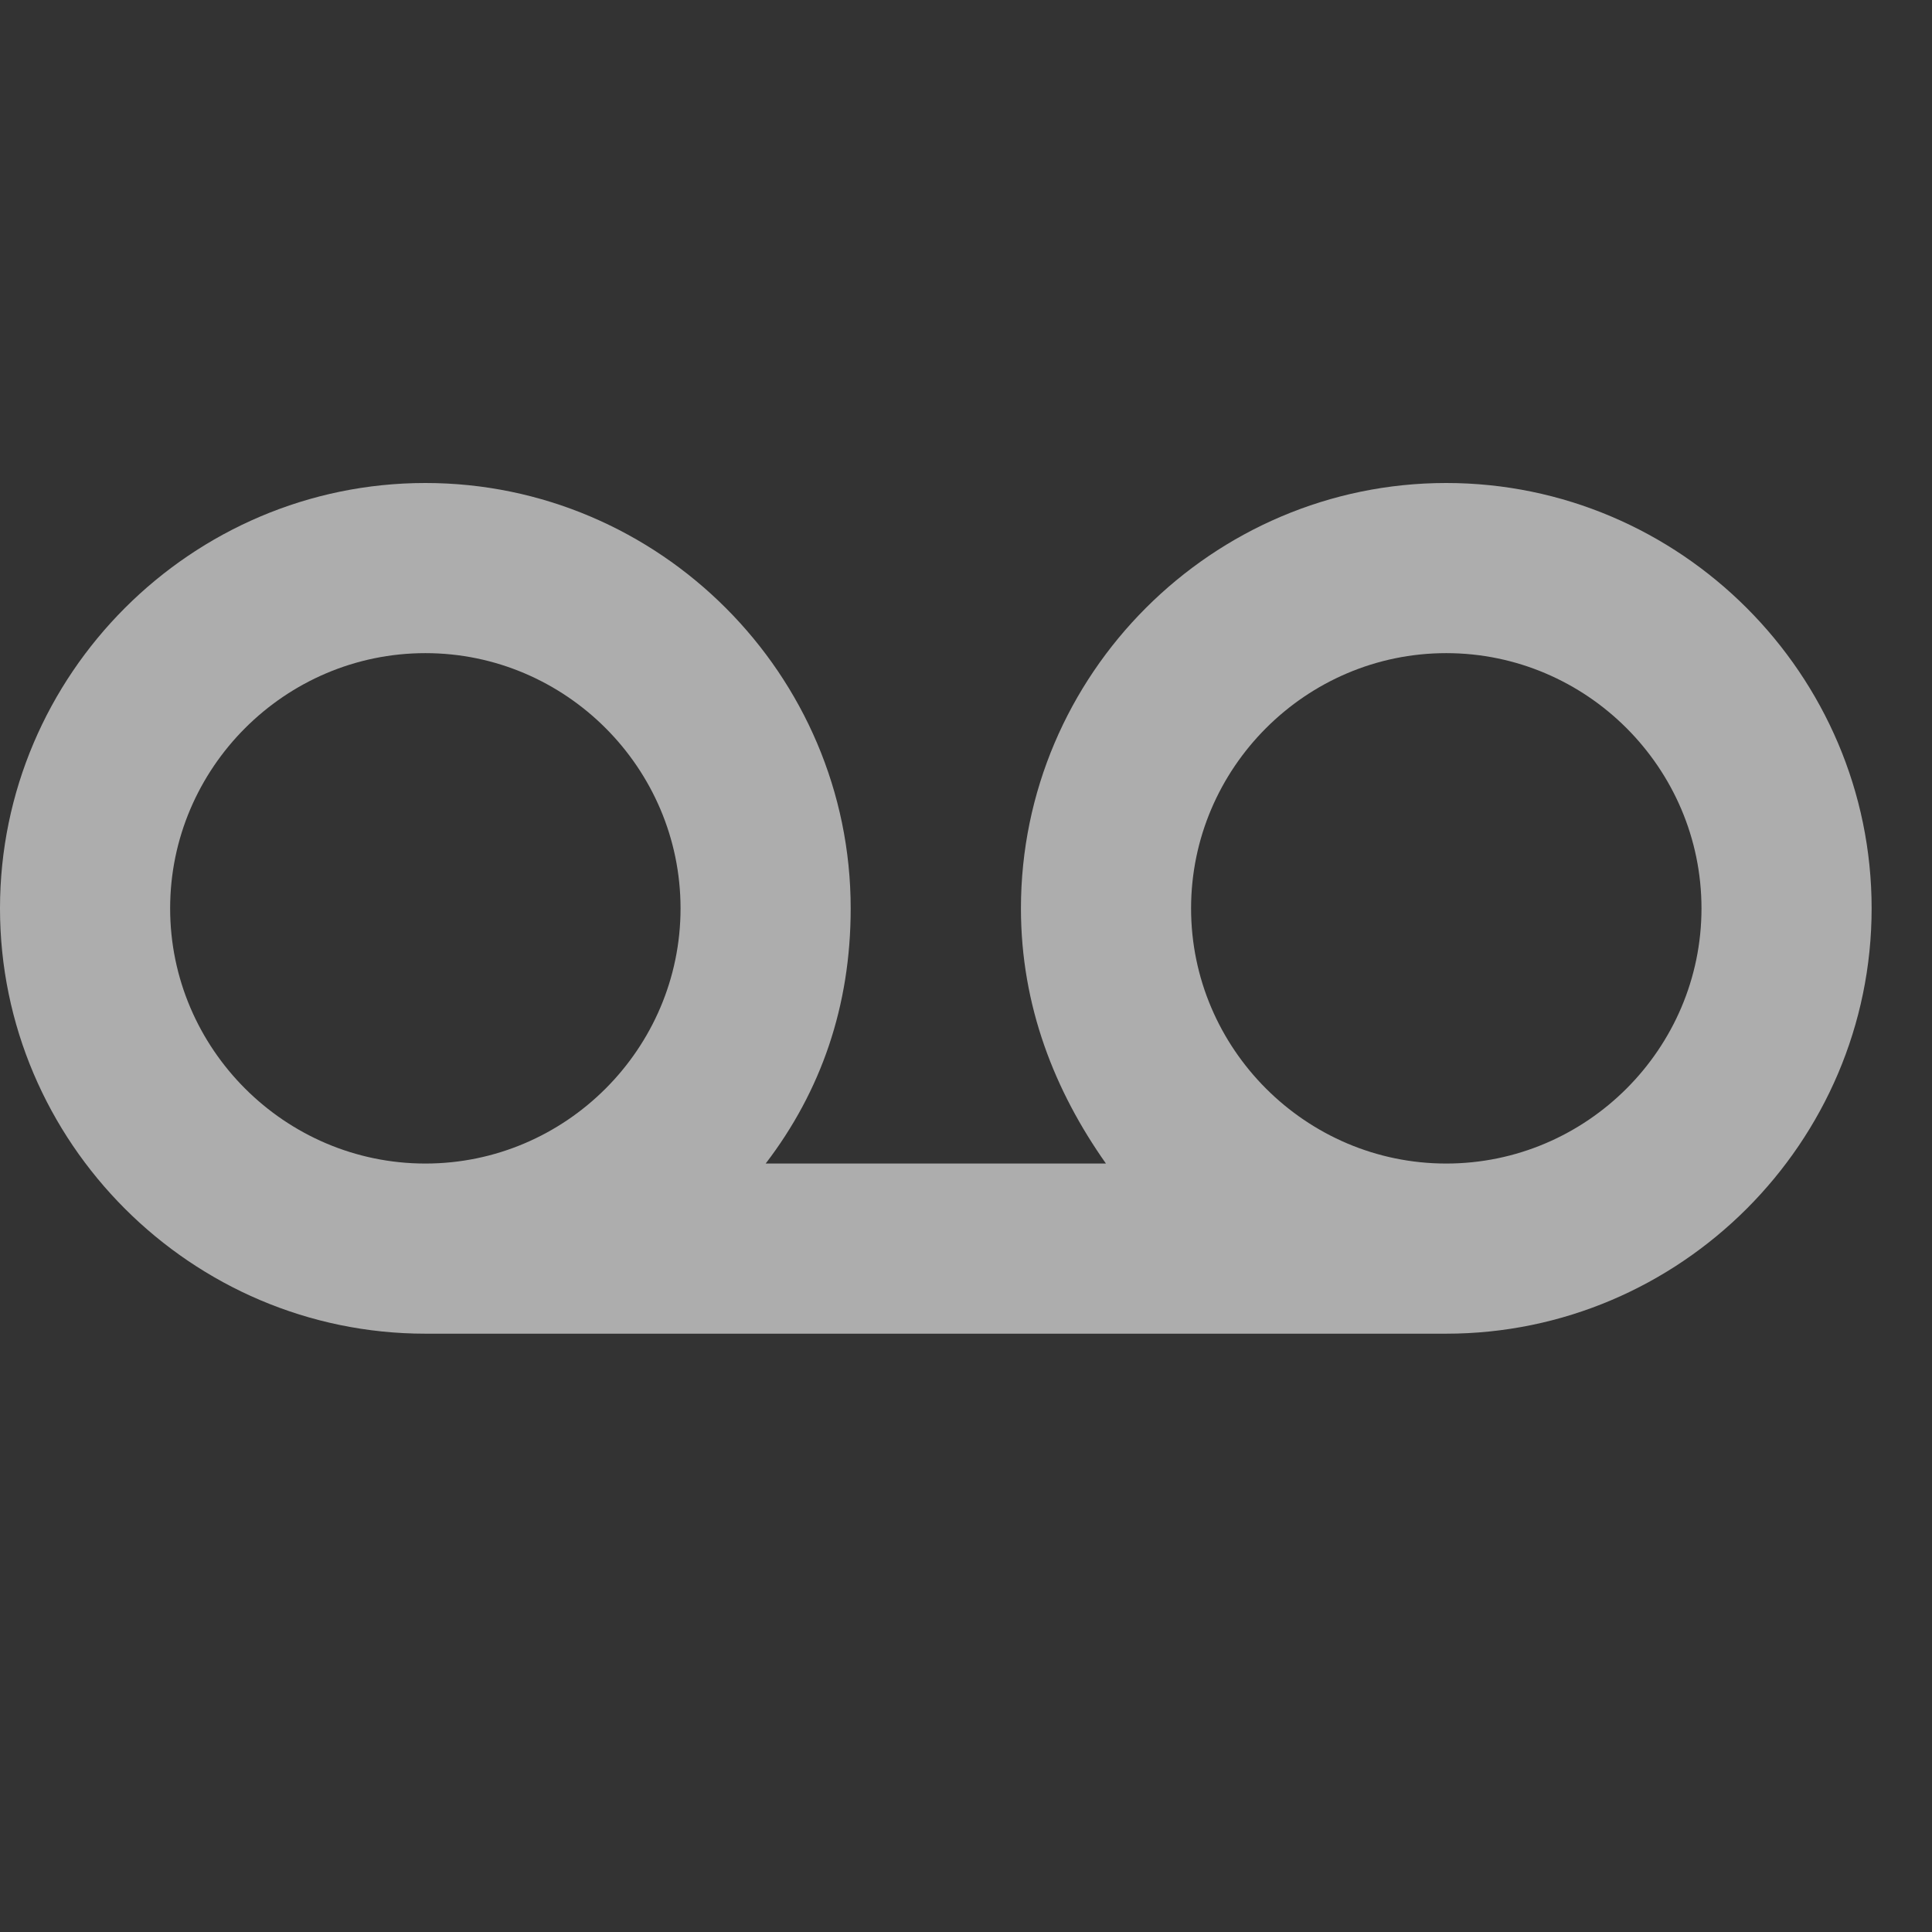 <?xml version="1.0" encoding="UTF-8"?>
<svg width="16px" height="16px" viewBox="0 0 16 16" version="1.1" xmlns="http://www.w3.org/2000/svg" xmlns:xlink="http://www.w3.org/1999/xlink">
    <rect x="0" y="0" width="16" height="16" fill="#333333" stroke="none"/>
    <title>ic_publicSmart Speakerfiled</title>
    <g id="ic_publicSmart-Speakerfiled" stroke="none" stroke-width="1" fill="none" fill-rule="evenodd" opacity="0.6">
        <rect id="Rectangle备份" fill-rule="nonzero" x="0" y="0" width="16" height="16"></rect>
        <path d="M11.977,4 C10.04,4 8.455,5.585 8.455,7.523 C8.455,8.333 8.736,9.037 9.159,9.636 L6.341,9.636 C6.799,9.037 7.045,8.333 7.045,7.523 C7.045,5.585 5.46,4 3.523,4 C1.585,4 0,5.585 0,7.523 C0,9.46 1.585,11.045 3.523,11.045 L11.977,11.045 C13.915,11.045 15.5,9.46 15.5,7.523 C15.5,5.585 13.915,4 11.977,4 Z M1.409,7.523 C1.409,6.36 2.36,5.409 3.523,5.409 C4.685,5.409 5.636,6.36 5.636,7.523 C5.636,8.685 4.685,9.636 3.523,9.636 C2.36,9.636 1.409,8.685 1.409,7.523 Z M11.977,9.636 C10.815,9.636 9.864,8.685 9.864,7.523 C9.864,6.36 10.815,5.409 11.977,5.409 C13.14,5.409 14.091,6.36 14.091,7.523 C14.091,8.685 13.14,9.636 11.977,9.636 Z" id="Shape" fill="#FFFFFF" fill-rule="nonzero"></path>
    </g>
</svg>